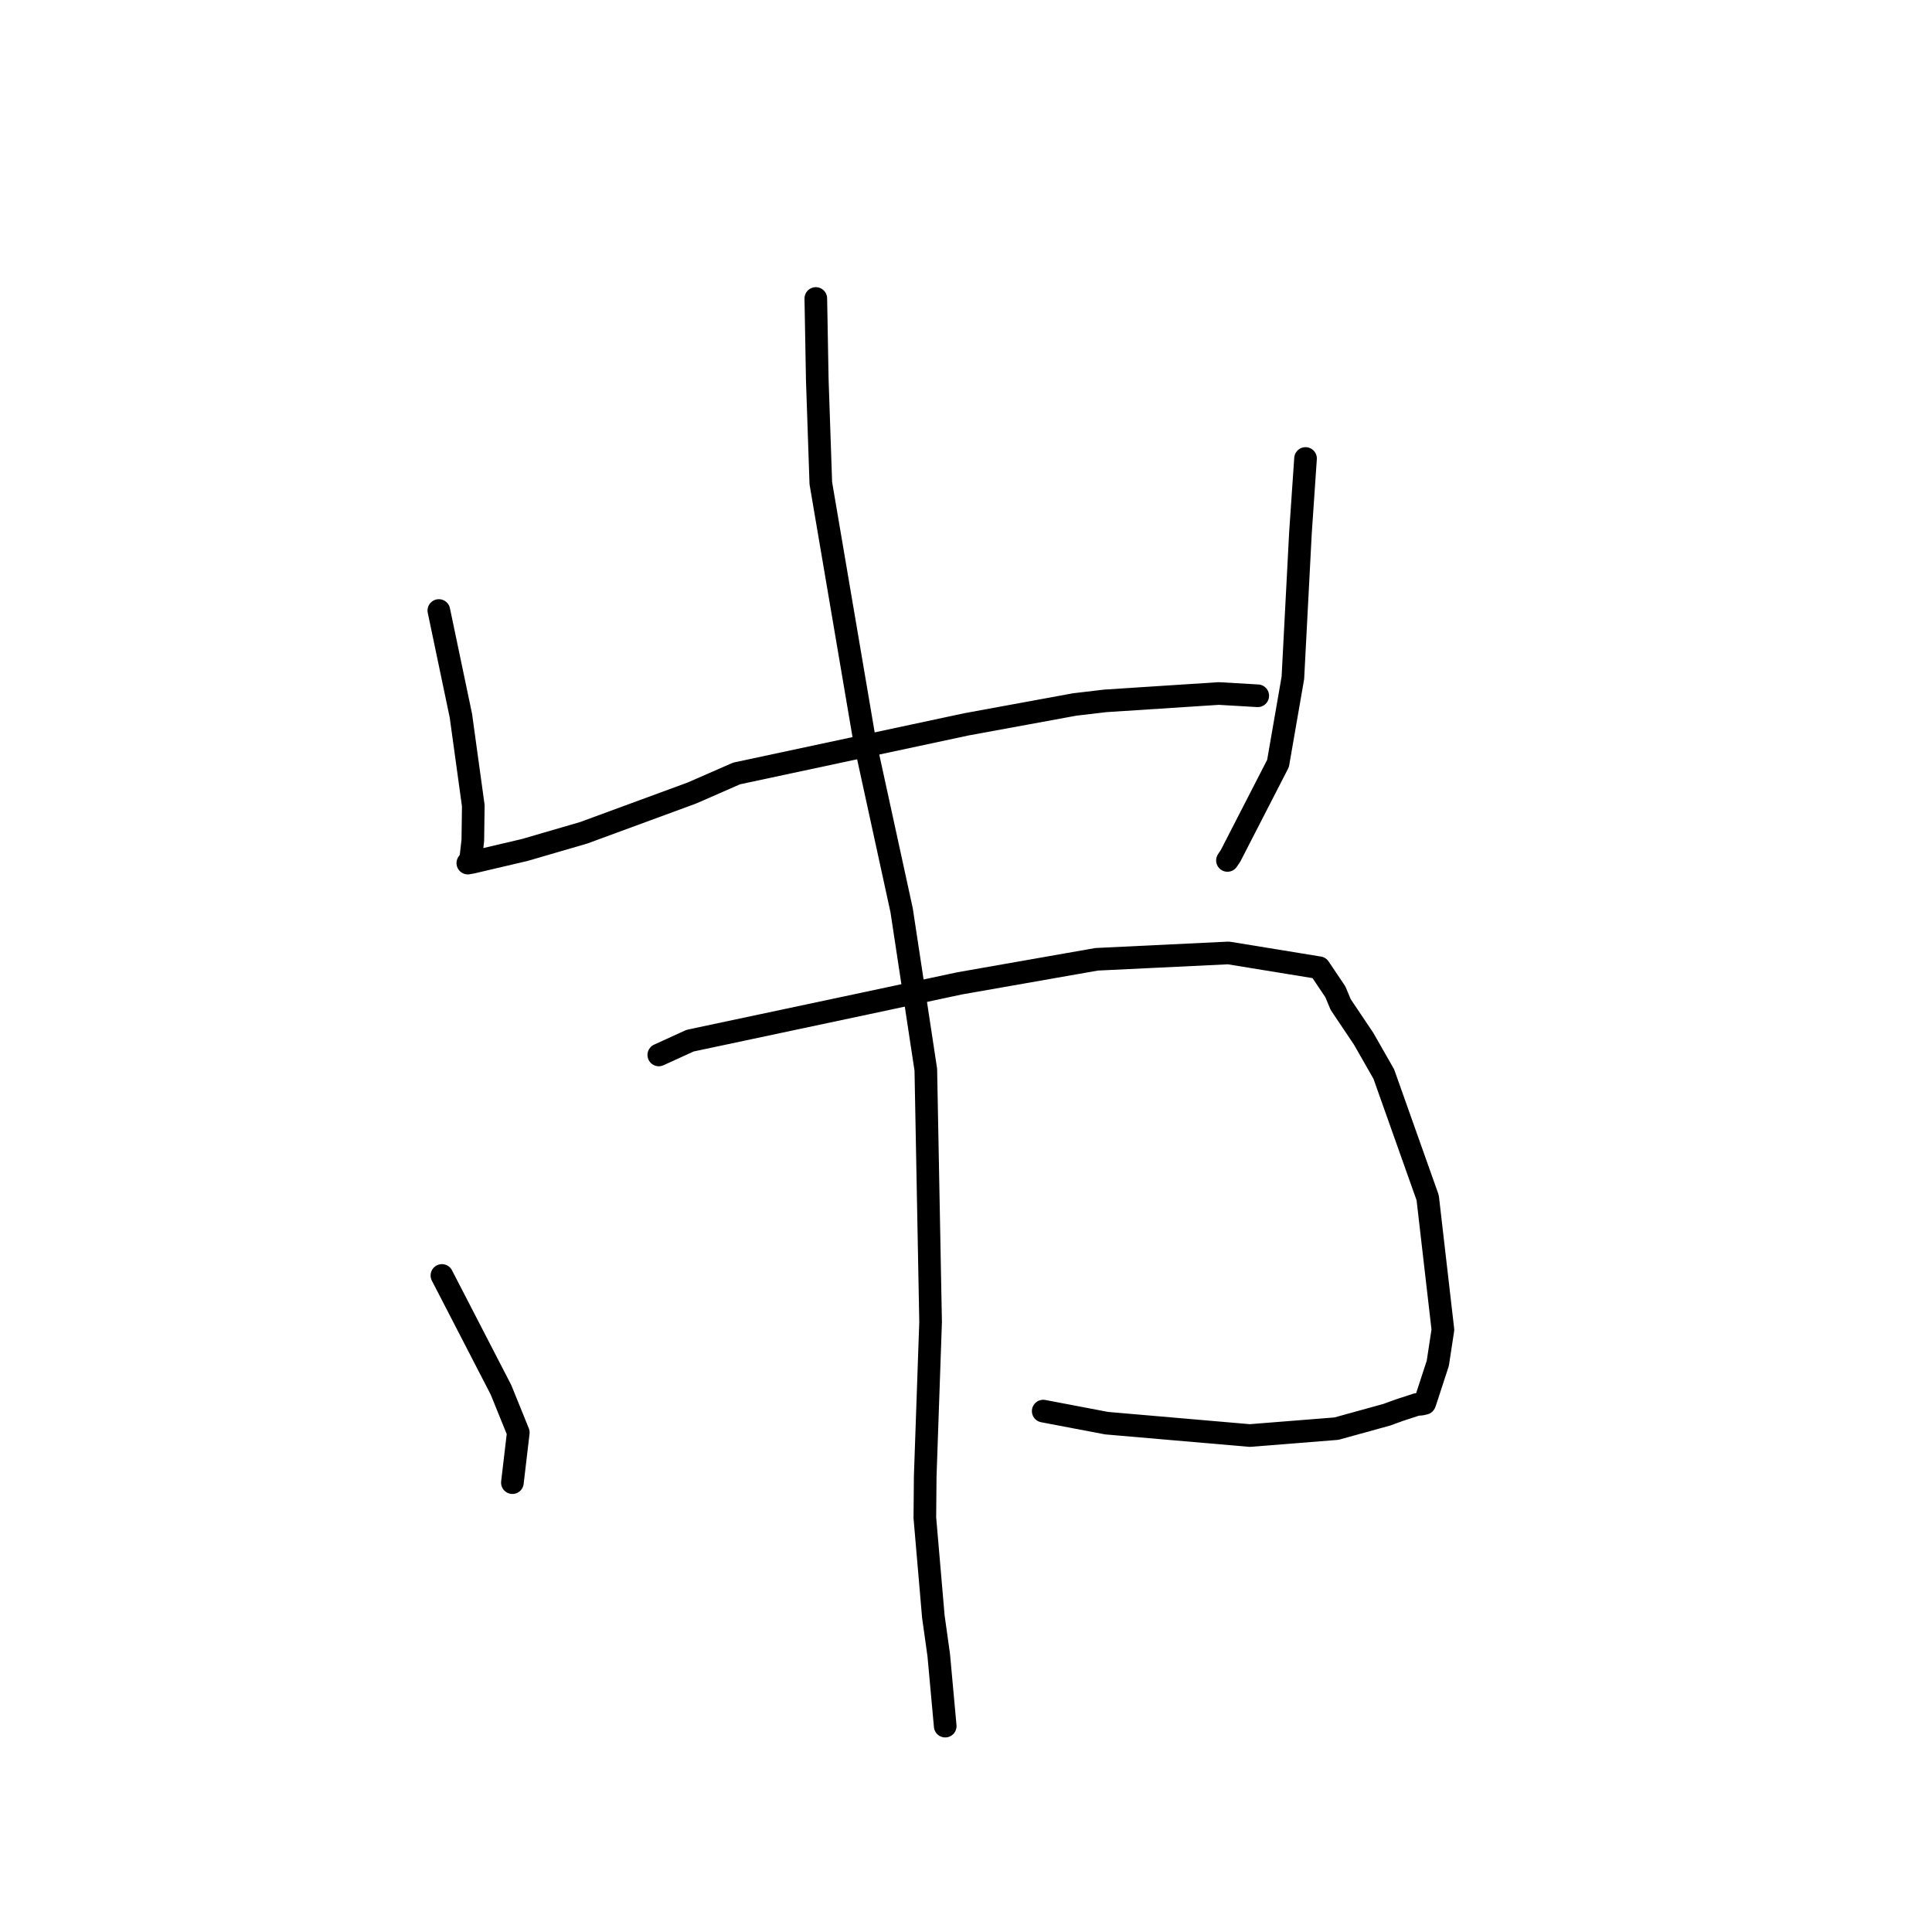 <?xml version="1.0" standalone="no"?>
    <svg width="256" height="256" xmlns="http://www.w3.org/2000/svg" version="1.1">
    <polyline stroke="black" stroke-width="3" stroke-linecap="round" fill="transparent" stroke-linejoin="round" points="58.149 80.897 61.069 94.824 62.714 106.755 62.652 111.345 62.365 113.871 62 114.348 61.992 114.359 61.99 114.361 61.989 114.363 61.989 114.363 61.989 114.363 62.581 114.256 69.527 112.627 77.341 110.35 91.696 105.072 97.603 102.487 128.054 95.979 142.402 93.347 146.424 92.871 161.497 91.893 166.145 92.164 166.654 92.194 166.658 92.194 " />
        <polyline stroke="black" stroke-width="3" stroke-linecap="round" fill="transparent" stroke-linejoin="round" points="172.99 60.753 172.316 70.616 171.313 89.822 169.344 101.164 163.061 113.389 162.644 114.011 " />
        <polyline stroke="black" stroke-width="3" stroke-linecap="round" fill="transparent" stroke-linejoin="round" points="58.557 169.005 66.385 184.162 68.677 189.816 67.966 195.854 67.895 196.458 " />
        <polyline stroke="black" stroke-width="3" stroke-linecap="round" fill="transparent" stroke-linejoin="round" points="87.294 139.785 91.44 137.893 114.63 132.971 127.155 130.301 145.313 127.111 162.78 126.27 174.8 128.23 176.952 131.437 177.643 133.102 180.696 137.651 183.36 142.318 189.175 158.704 191.193 176.198 190.514 180.65 188.842 185.768 188.768 185.956 188.338 186.055 187.727 186.1 185.486 186.832 183.751 187.461 177.078 189.303 165.604 190.216 146.63 188.576 138.231 186.978 " />
        <polyline stroke="black" stroke-width="3" stroke-linecap="round" fill="transparent" stroke-linejoin="round" points="108.1 39.551 108.293 50.273 108.762 64.016 114.545 98.022 119.471 120.622 122.676 141.739 123.309 175.175 122.596 195.619 122.547 201.113 123.672 214.193 124.389 219.317 125.168 227.866 125.246 228.721 " />
        </svg>